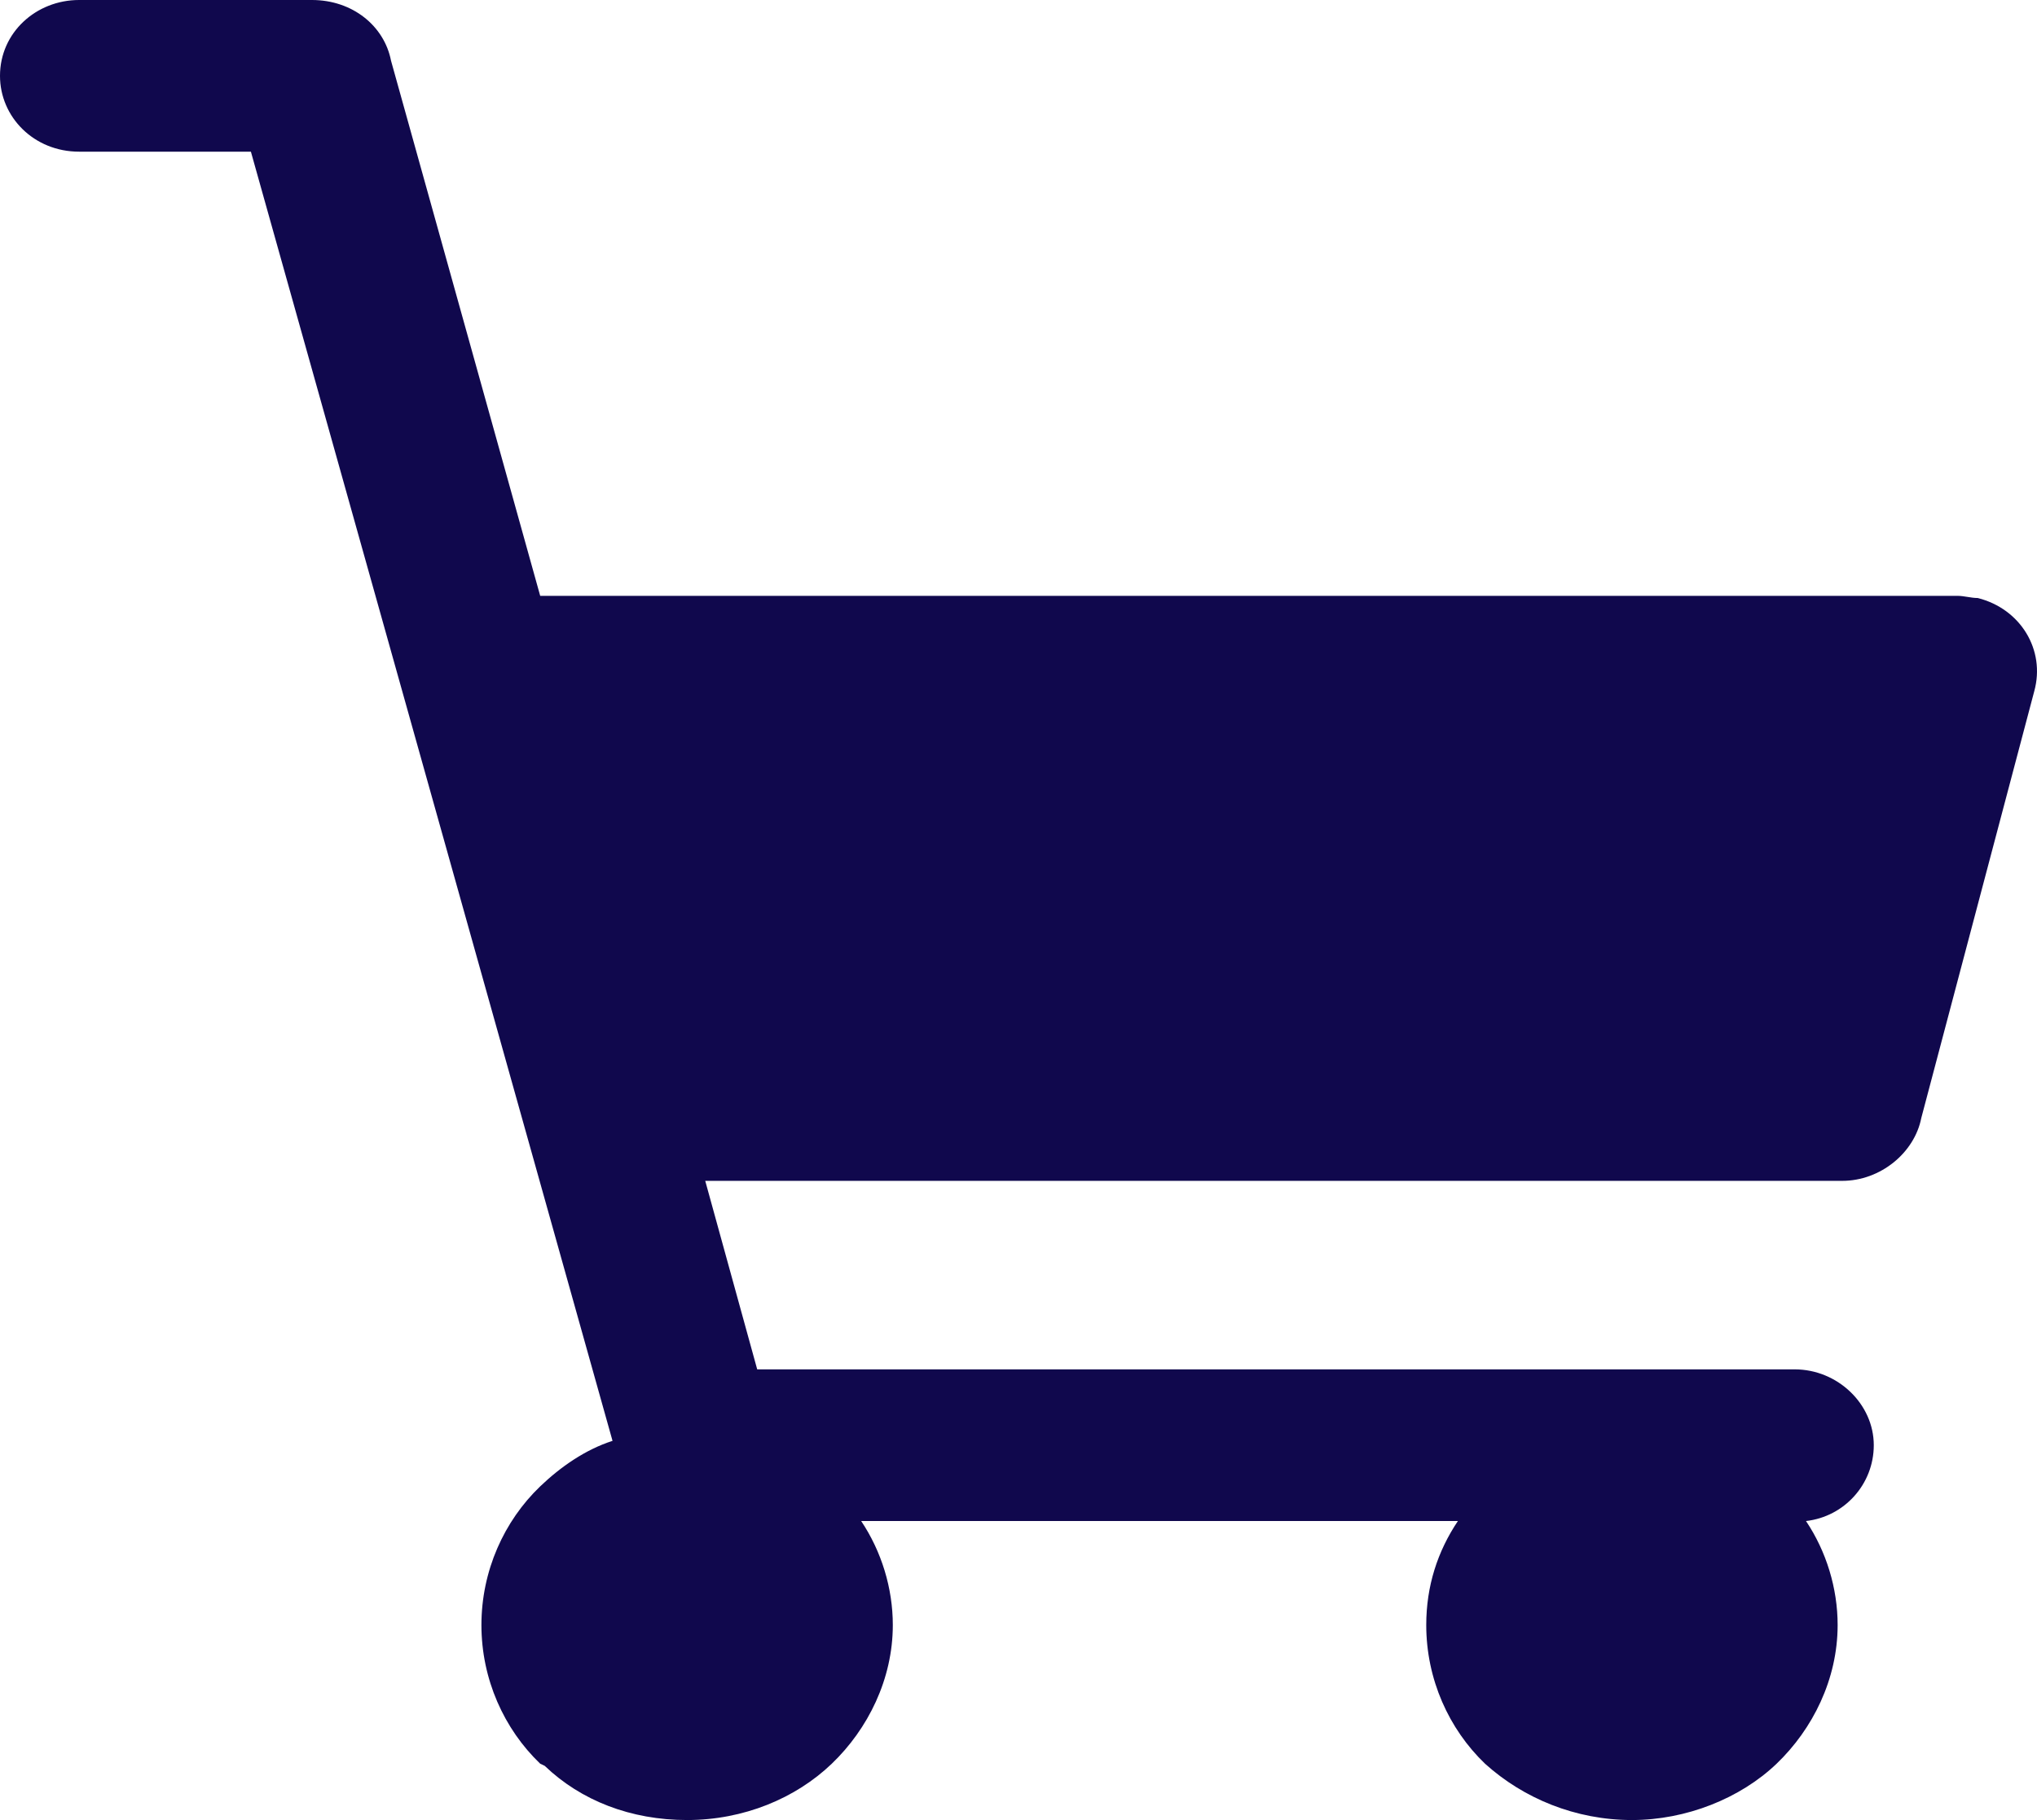 <svg width="47" height="42" viewBox="0 0 47 42" fill="none" xmlns="http://www.w3.org/2000/svg">
<path d="M45.163 13.75H12.464L9.022 1.4C8.866 0.6 8.136 0 7.197 0H1.825C0.835 0 0 0.75 0 1.75C0 2.7 0.782 3.5 1.825 3.5H5.789L14.133 33.25C13.508 33.45 12.934 33.85 12.464 34.3C11.63 35.1 11.108 36.25 11.108 37.5C11.108 38.75 11.63 39.9 12.464 40.7L12.569 40.75C13.403 41.55 14.551 42 15.854 42C17.158 42 18.358 41.5 19.192 40.7C20.026 39.9 20.6 38.75 20.6 37.5C20.6 36.65 20.339 35.8 19.87 35.1H33.638C33.169 35.8 32.908 36.6 32.908 37.5C32.908 38.75 33.43 39.9 34.264 40.7C35.15 41.5 36.35 42 37.654 42C38.906 42 40.157 41.5 40.992 40.7C41.826 39.9 42.4 38.75 42.4 37.5C42.4 36.65 42.139 35.8 41.67 35.1C42.556 35 43.234 34.25 43.234 33.35C43.234 32.4 42.4 31.6 41.409 31.6H17.471L16.272 27.25H42.504C43.391 27.25 44.173 26.6 44.33 25.8L46.937 15.95C47.198 15 46.624 14.05 45.633 13.8C45.477 13.8 45.32 13.75 45.164 13.75L45.163 13.75Z" fill="#10084D"/>
</svg>
